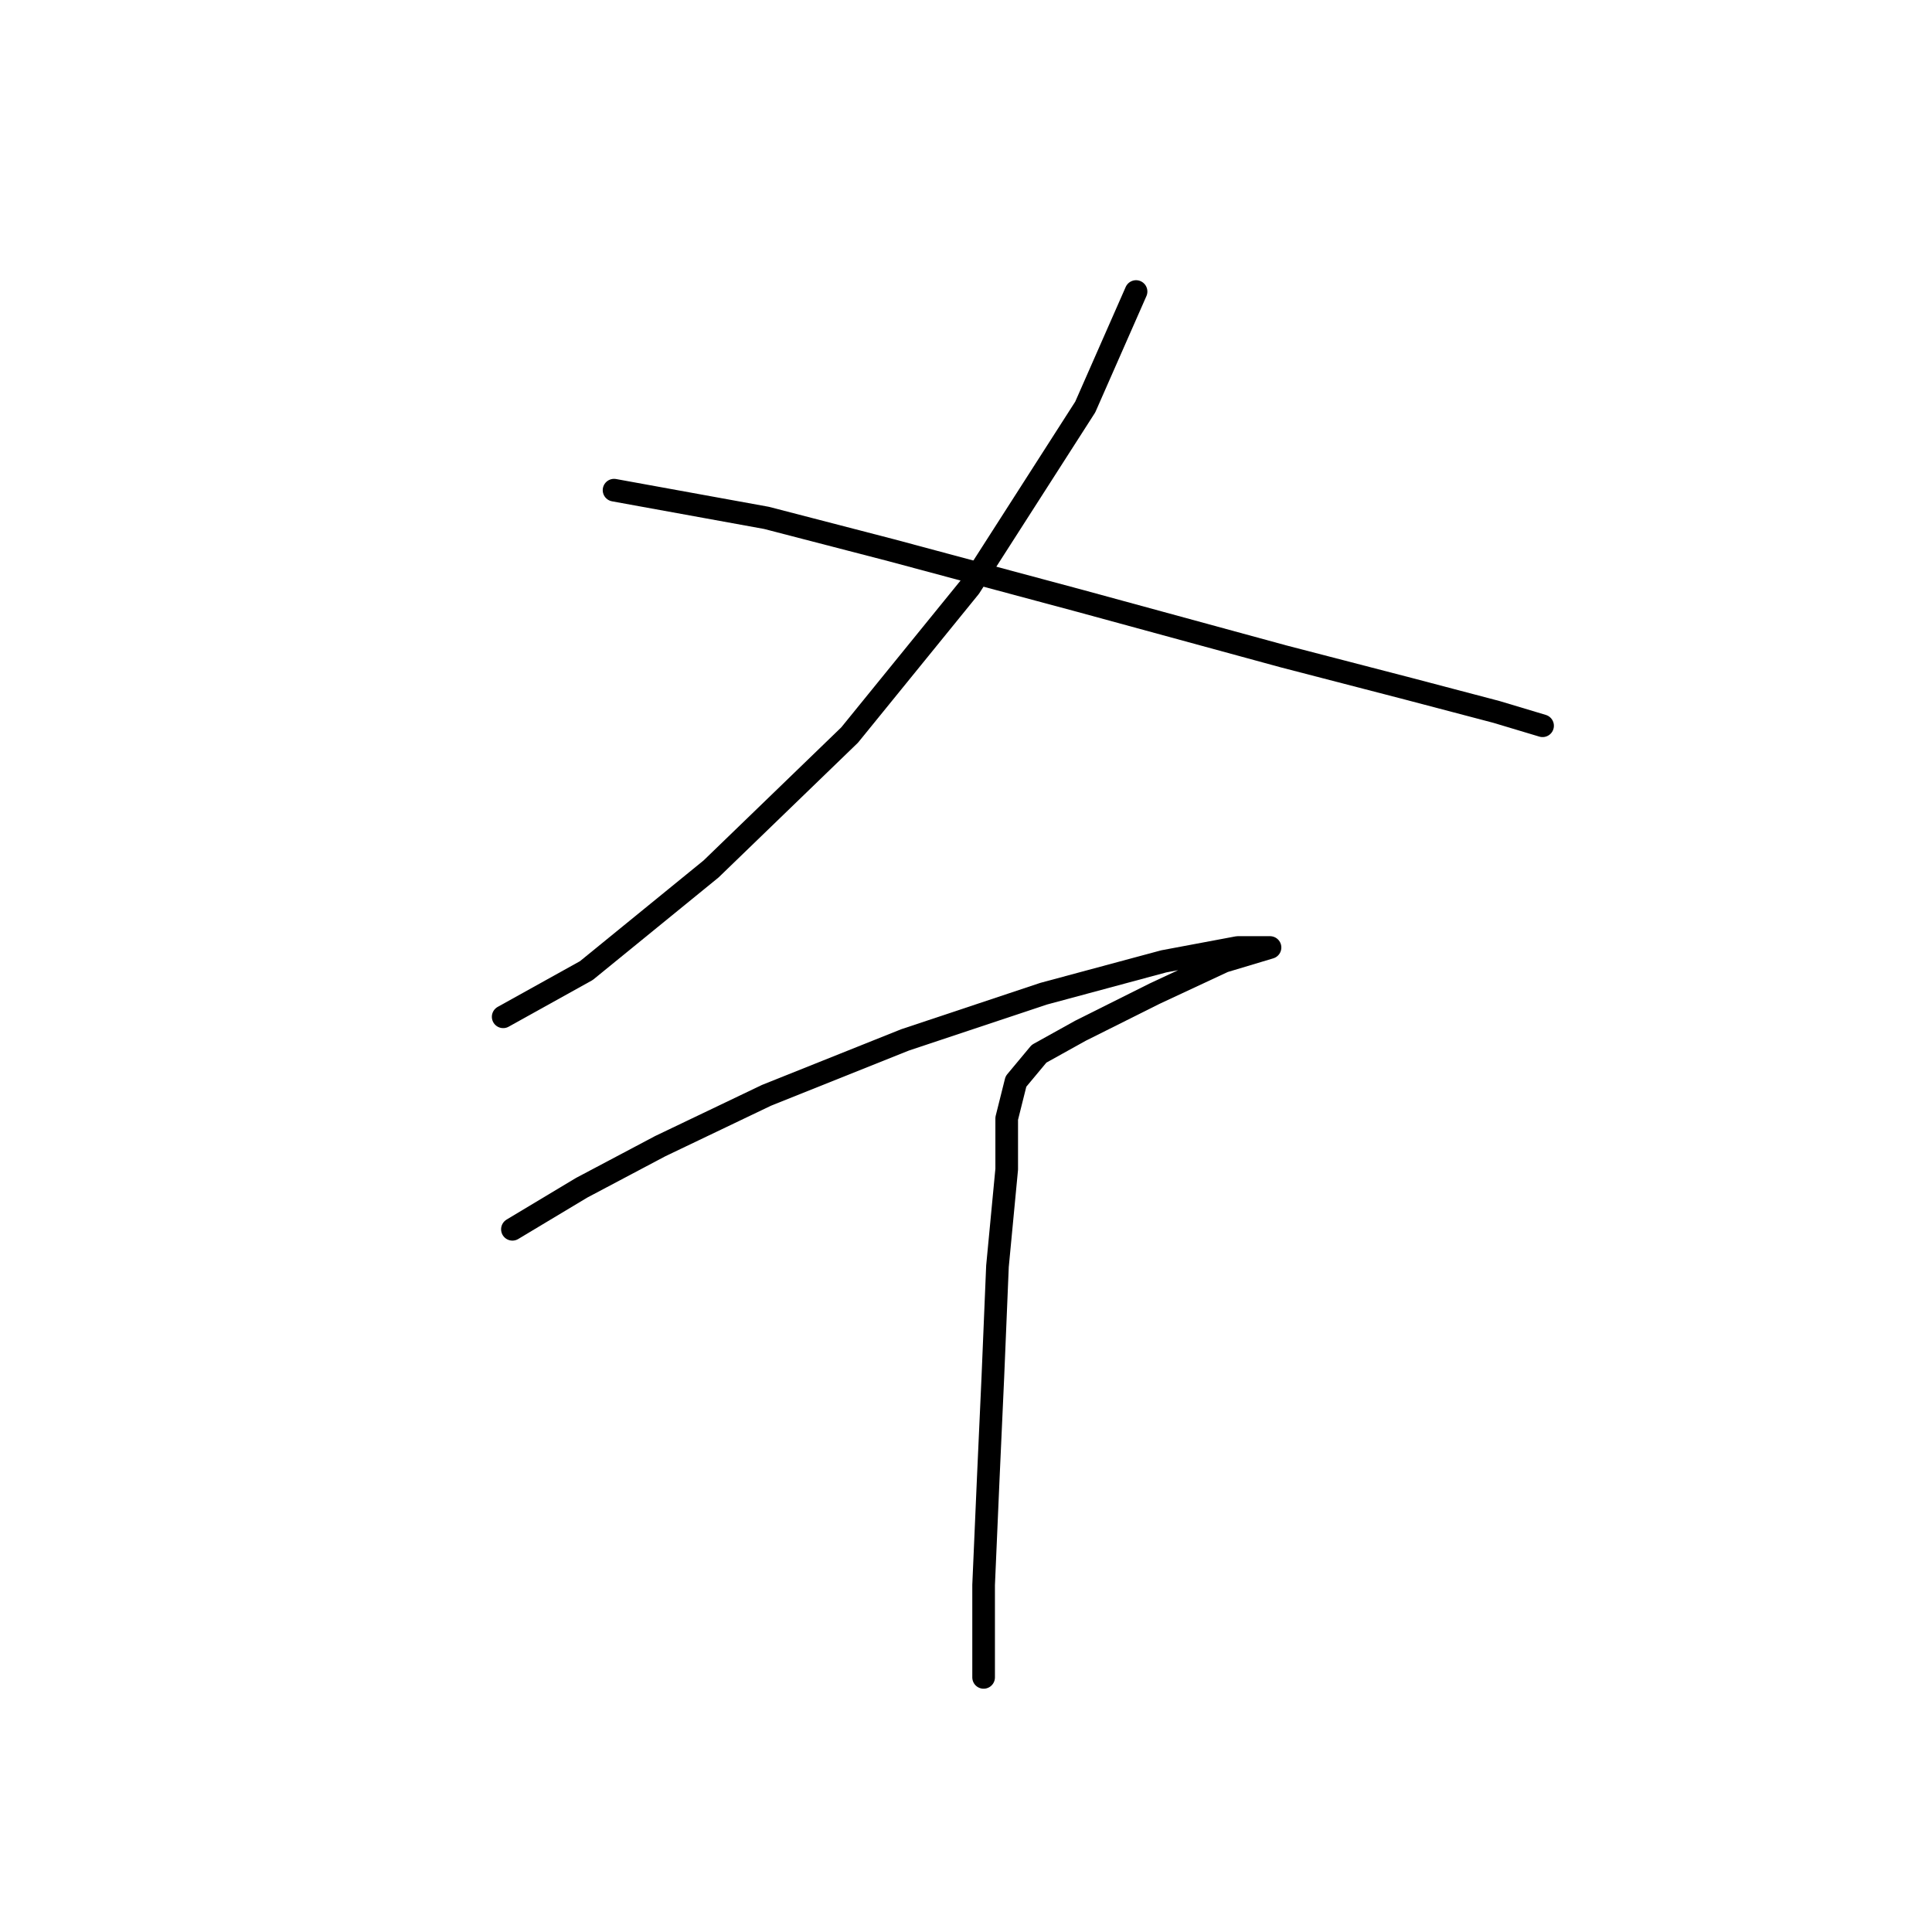 <?xml version="1.0" standalone="no"?>
    <svg width="256" height="256" xmlns="http://www.w3.org/2000/svg" version="1.1">
    <polyline stroke="black" stroke-width="3" stroke-linecap="round" fill="transparent" stroke-linejoin="round" points="150.534 38.629 143.8 53.932 128.497 77.804 112.582 97.392 94.219 115.143 77.692 128.61 66.674 134.731 66.674 134.731 " />
        <polyline stroke="black" stroke-width="3" stroke-linecap="round" fill="transparent" stroke-linejoin="round" points="81.365 64.95 101.564 68.622 118.091 72.907 143.188 79.64 170.121 86.986 186.648 91.271 198.278 94.331 204.399 96.168 204.399 96.168 " />
        <polyline stroke="black" stroke-width="3" stroke-linecap="round" fill="transparent" stroke-linejoin="round" points="67.898 162.888 77.08 157.379 87.486 151.87 101.564 145.137 119.928 137.791 138.291 131.67 154.206 127.385 164 125.549 168.285 125.549 162.164 127.385 152.982 131.67 143.188 136.567 137.679 139.628 134.619 143.3 133.394 148.197 133.394 154.93 132.17 167.785 131.558 182.475 130.946 195.942 130.334 210.021 130.334 222.263 130.334 222.263 " />
        </svg>
